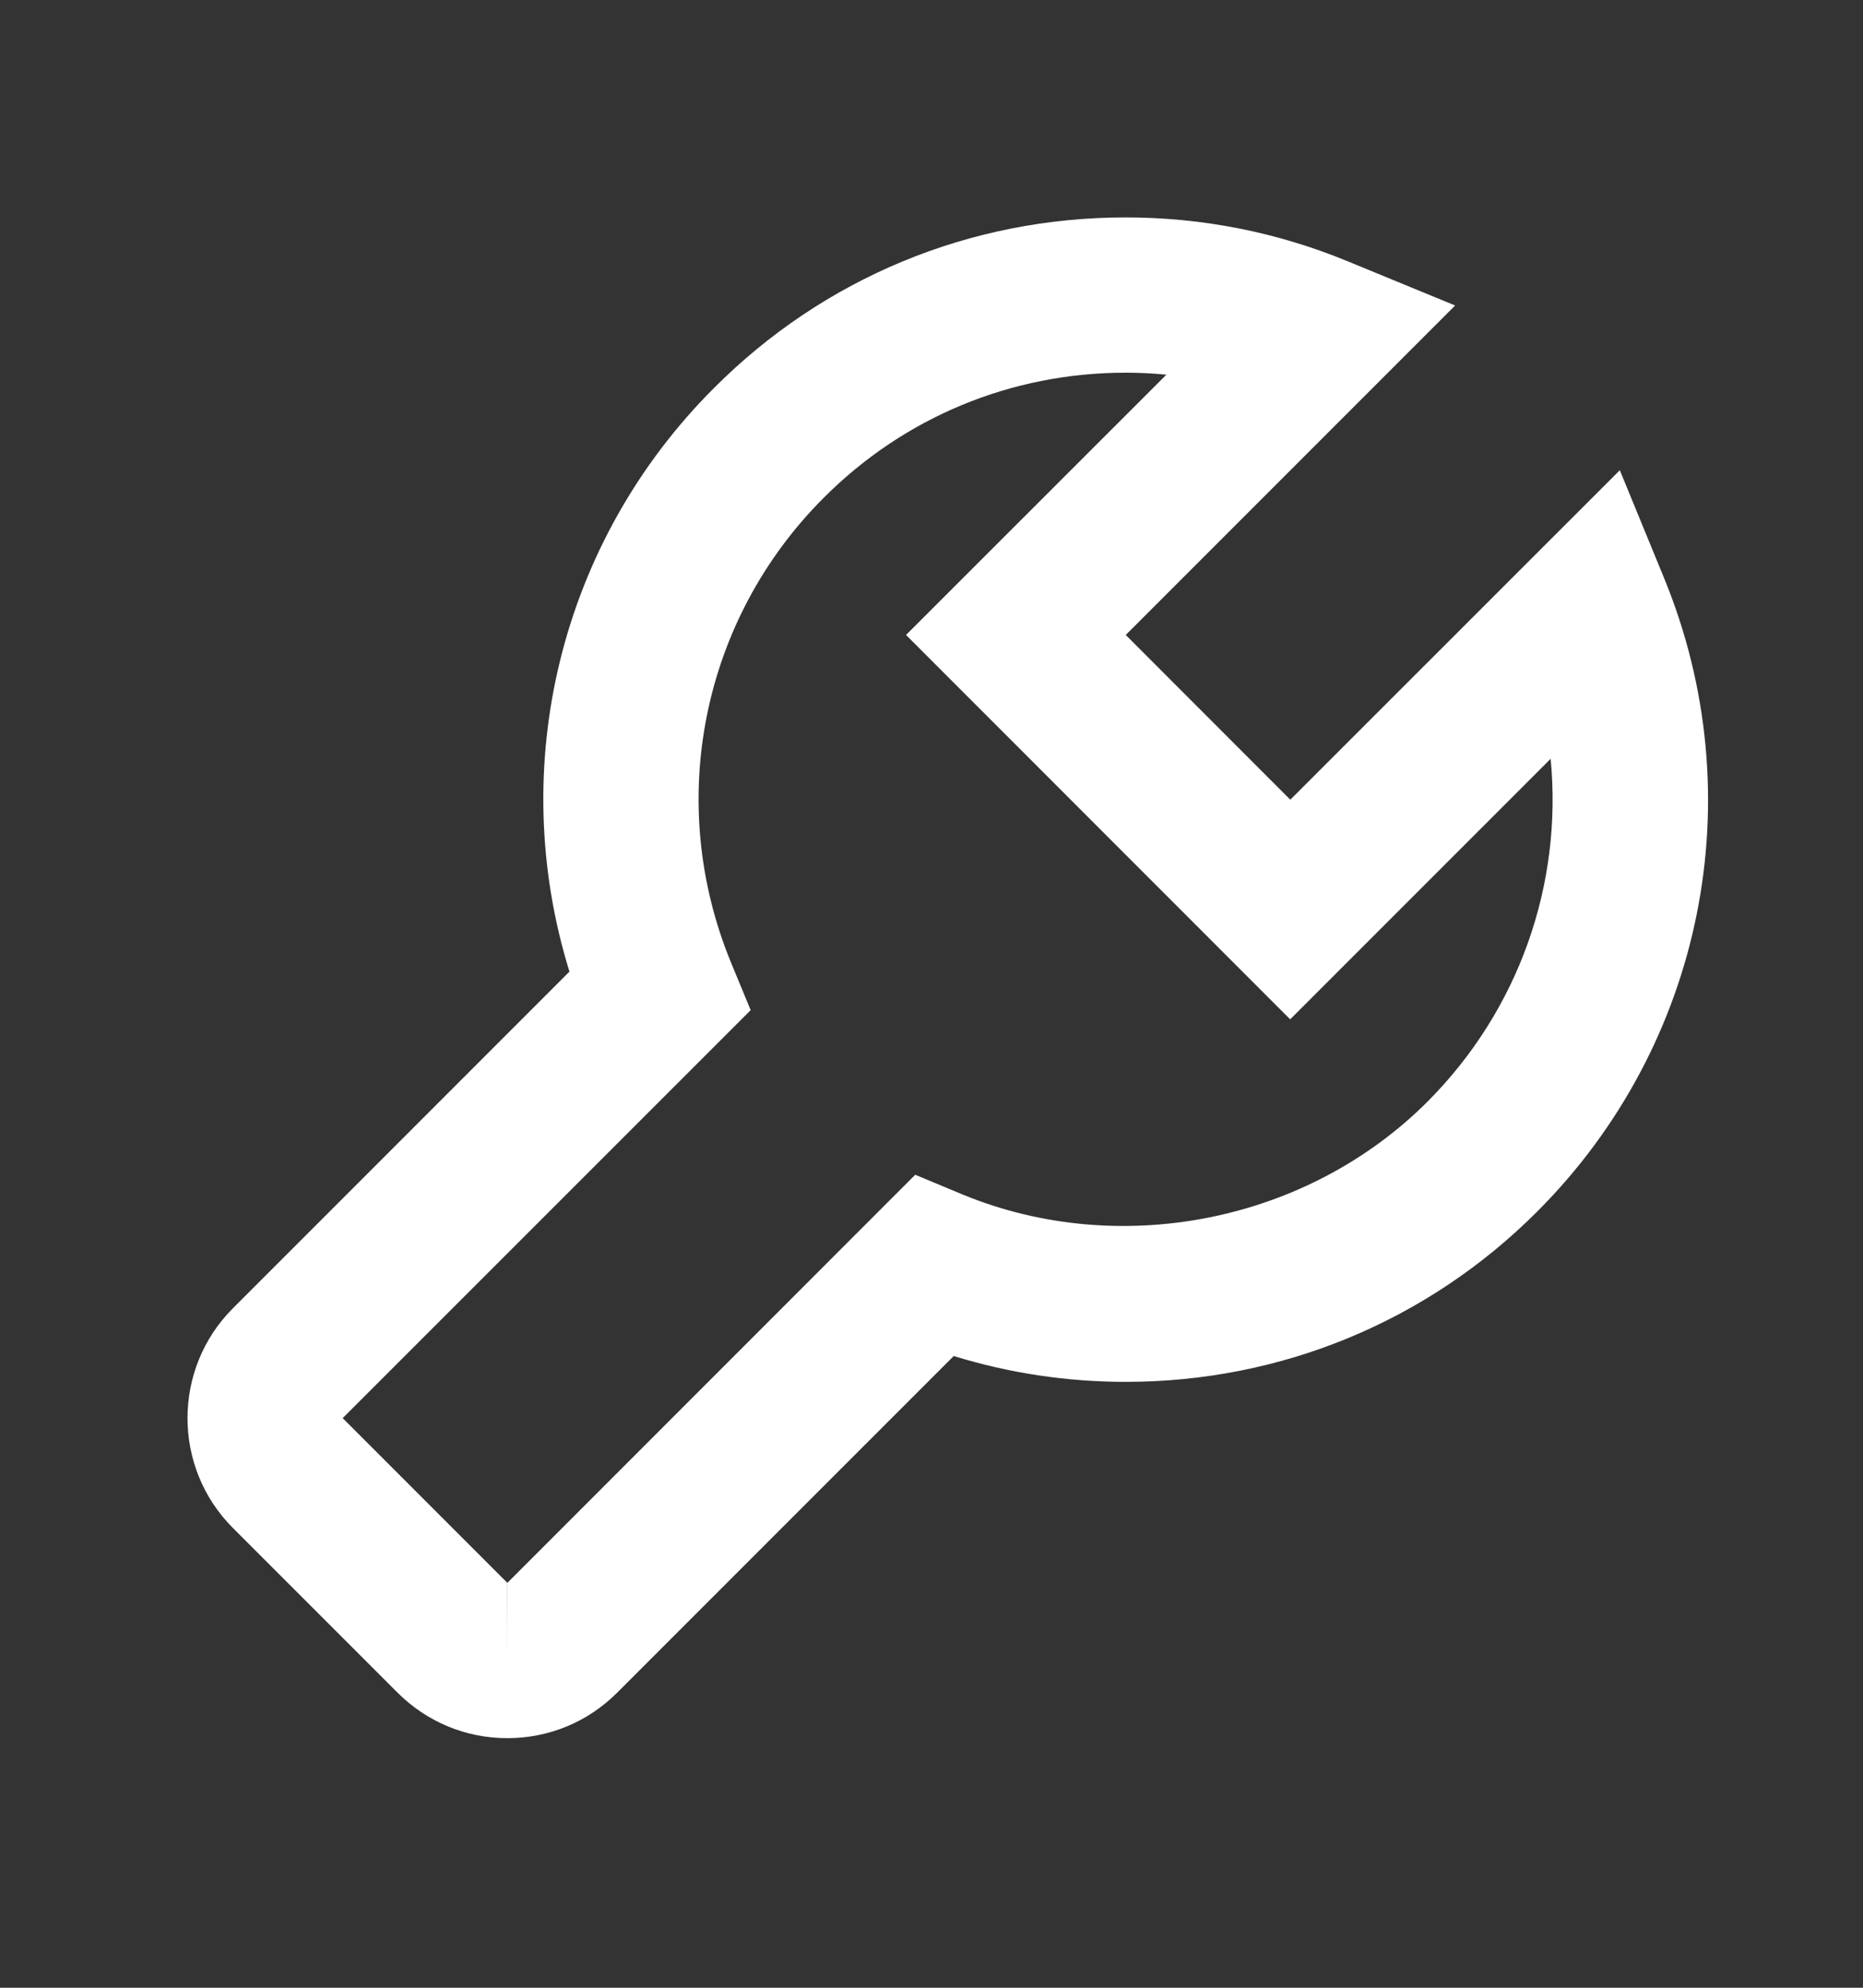 <svg width="15" height="16" viewBox="0 0 15 16" fill="none" xmlns="http://www.w3.org/2000/svg">
<rect x="0" y="0" width="15" height="16" fill="#333333" stroke="none"/>
<path d="M3.201 13.625C3.438 13.861 3.751 13.991 4.085 13.991C4.419 13.991 4.733 13.861 4.969 13.625L7.679 10.915C8.126 11.053 8.591 11.123 9.064 11.123C10.316 11.123 11.494 10.636 12.378 9.751C13.719 8.409 14.12 6.408 13.398 4.652L13.042 3.785L10.389 6.437L9.064 5.111L11.716 2.459L10.848 2.102C10.279 1.868 9.678 1.75 9.062 1.75C7.81 1.75 6.633 2.237 5.749 3.123C4.508 4.362 4.073 6.168 4.585 7.821L1.875 10.531C1.388 11.018 1.388 11.812 1.875 12.299L3.201 13.625ZM6.044 8.131L5.885 7.746C5.355 6.457 5.649 4.989 6.633 4.006C7.281 3.357 8.144 3 9.062 3C9.173 3 9.282 3.005 9.391 3.016L7.295 5.111L10.388 8.205L12.485 6.108C12.582 7.113 12.233 8.127 11.493 8.868C10.524 9.837 9.016 10.135 7.753 9.616L7.369 9.456L4.085 12.741H4.086L4.085 13.366V12.741L2.759 11.415L6.044 8.131Z" fill="white"/>
</svg>
